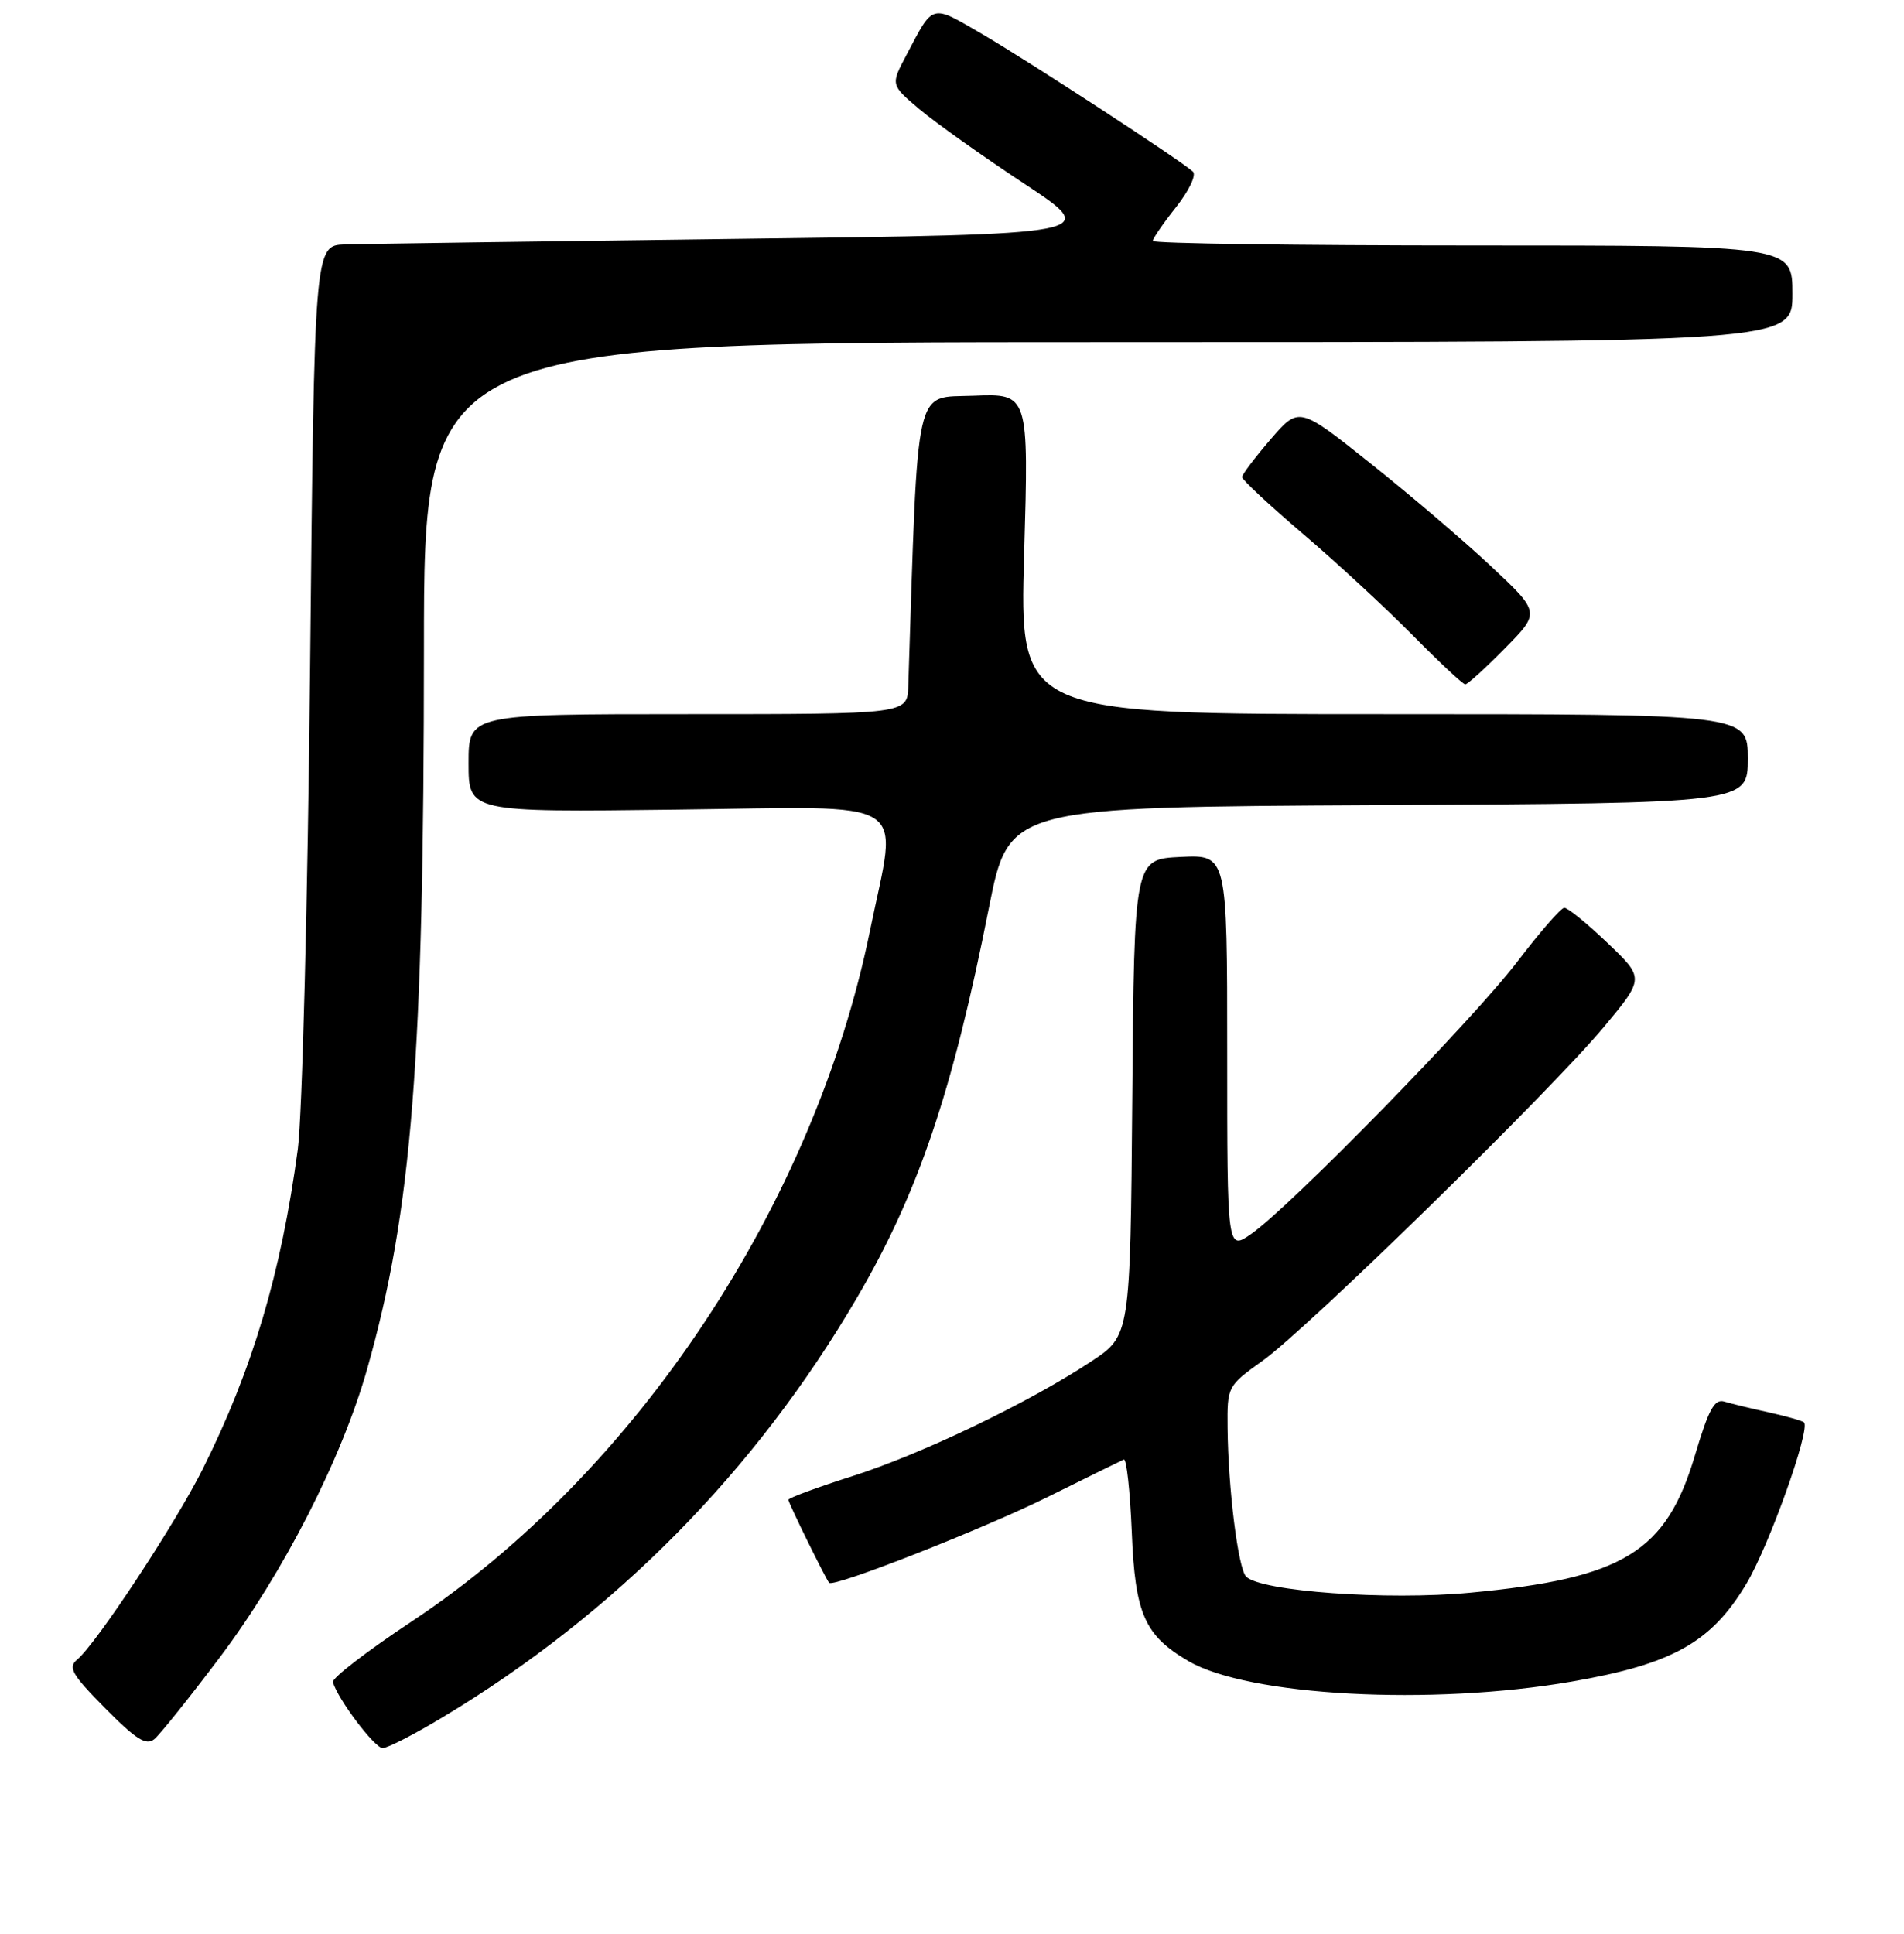 <?xml version="1.0" encoding="UTF-8" standalone="no"?>
<!DOCTYPE svg PUBLIC "-//W3C//DTD SVG 1.1//EN" "http://www.w3.org/Graphics/SVG/1.1/DTD/svg11.dtd" >
<svg xmlns="http://www.w3.org/2000/svg" xmlns:xlink="http://www.w3.org/1999/xlink" version="1.1" viewBox="0 0 256 260">
 <g >
 <path fill="currentColor"
d=" M 29.52 222.85 C 38.11 211.45 45.97 196.06 49.38 184.00 C 55.40 162.70 56.99 142.44 57.00 87.25 C 57.00 46.00 57.00 46.00 149.00 46.00 C 241.00 46.00 241.00 46.00 241.00 39.50 C 241.00 33.00 241.00 33.00 198.00 33.00 C 174.35 33.00 155.00 32.73 155.00 32.39 C 155.00 32.06 156.41 30.01 158.14 27.83 C 159.88 25.62 160.88 23.51 160.39 23.07 C 158.66 21.50 138.41 8.29 132.10 4.61 C 125.08 0.53 125.56 0.40 121.84 7.46 C 119.75 11.41 119.75 11.41 123.62 14.68 C 125.76 16.48 132.11 21.00 137.75 24.72 C 148.00 31.50 148.00 31.50 99.25 32.11 C 72.44 32.45 48.65 32.79 46.38 32.86 C 42.27 33.00 42.27 33.00 41.69 89.75 C 41.38 121.01 40.63 150.09 40.04 154.50 C 37.80 171.17 33.94 184.12 27.25 197.50 C 23.58 204.84 12.95 220.97 10.39 223.09 C 9.11 224.15 9.64 225.09 14.13 229.63 C 18.31 233.86 19.65 234.70 20.76 233.79 C 21.52 233.15 25.46 228.23 29.52 222.85 Z  M 59.56 230.83 C 82.64 216.97 101.56 197.82 115.23 174.45 C 123.48 160.34 128.05 146.85 132.97 122.00 C 135.65 108.50 135.65 108.50 185.33 108.24 C 235.00 107.98 235.00 107.98 235.00 101.99 C 235.00 96.00 235.00 96.00 186.04 96.00 C 137.07 96.00 137.07 96.00 137.70 74.45 C 138.32 52.91 138.32 52.91 130.91 53.20 C 122.85 53.53 123.47 50.77 122.12 92.25 C 122.00 96.00 122.00 96.00 92.50 96.00 C 63.00 96.00 63.00 96.00 63.00 102.59 C 63.00 109.19 63.00 109.19 91.00 108.84 C 123.24 108.45 120.70 106.86 116.99 125.03 C 109.48 161.90 85.55 197.97 55.32 218.00 C 49.37 221.95 44.62 225.60 44.76 226.13 C 45.39 228.39 50.37 235.00 51.45 235.00 C 52.10 235.00 55.75 233.13 59.56 230.83 Z  M 211.33 226.06 C 224.86 223.72 230.07 220.81 234.78 212.96 C 237.83 207.90 243.46 192.13 242.56 191.22 C 242.34 191.00 240.21 190.40 237.83 189.87 C 235.45 189.35 232.75 188.70 231.84 188.42 C 230.52 188.02 229.73 189.47 227.90 195.62 C 224.03 208.67 218.29 212.18 197.67 214.11 C 186.51 215.16 169.54 213.94 167.55 211.95 C 166.47 210.87 165.13 200.14 165.05 191.92 C 165.00 186.39 165.04 186.31 169.75 182.94 C 175.82 178.61 208.60 146.54 215.70 138.00 C 221.10 131.50 221.10 131.50 216.12 126.75 C 213.39 124.14 210.78 122.02 210.32 122.04 C 209.87 122.06 207.03 125.32 204.00 129.29 C 198.05 137.10 173.53 162.17 168.25 165.87 C 165.00 168.14 165.00 168.14 165.00 141.52 C 165.00 114.90 165.00 114.90 158.75 115.20 C 152.50 115.50 152.50 115.50 152.24 147.52 C 151.97 179.55 151.97 179.55 146.74 183.01 C 138.38 188.54 123.99 195.45 114.64 198.43 C 109.89 199.94 106.00 201.38 106.00 201.62 C 106.00 202.05 111.00 212.22 111.48 212.78 C 112.07 213.45 132.13 205.57 140.87 201.24 C 146.13 198.63 150.73 196.37 151.10 196.21 C 151.46 196.04 151.94 200.42 152.17 205.93 C 152.61 216.96 153.87 219.84 159.78 223.30 C 167.83 228.01 192.46 229.33 211.33 226.06 Z  M 202.34 87.16 C 207.10 82.33 207.10 82.33 200.44 76.09 C 196.78 72.66 189.47 66.43 184.21 62.25 C 174.65 54.63 174.65 54.63 170.83 59.07 C 168.73 61.51 167.00 63.79 167.00 64.14 C 167.00 64.49 170.71 67.95 175.25 71.82 C 179.79 75.69 186.41 81.82 189.97 85.43 C 193.53 89.04 196.70 92.00 197.01 92.00 C 197.32 92.00 199.72 89.82 202.34 87.16 Z "/>
</g>
</svg>